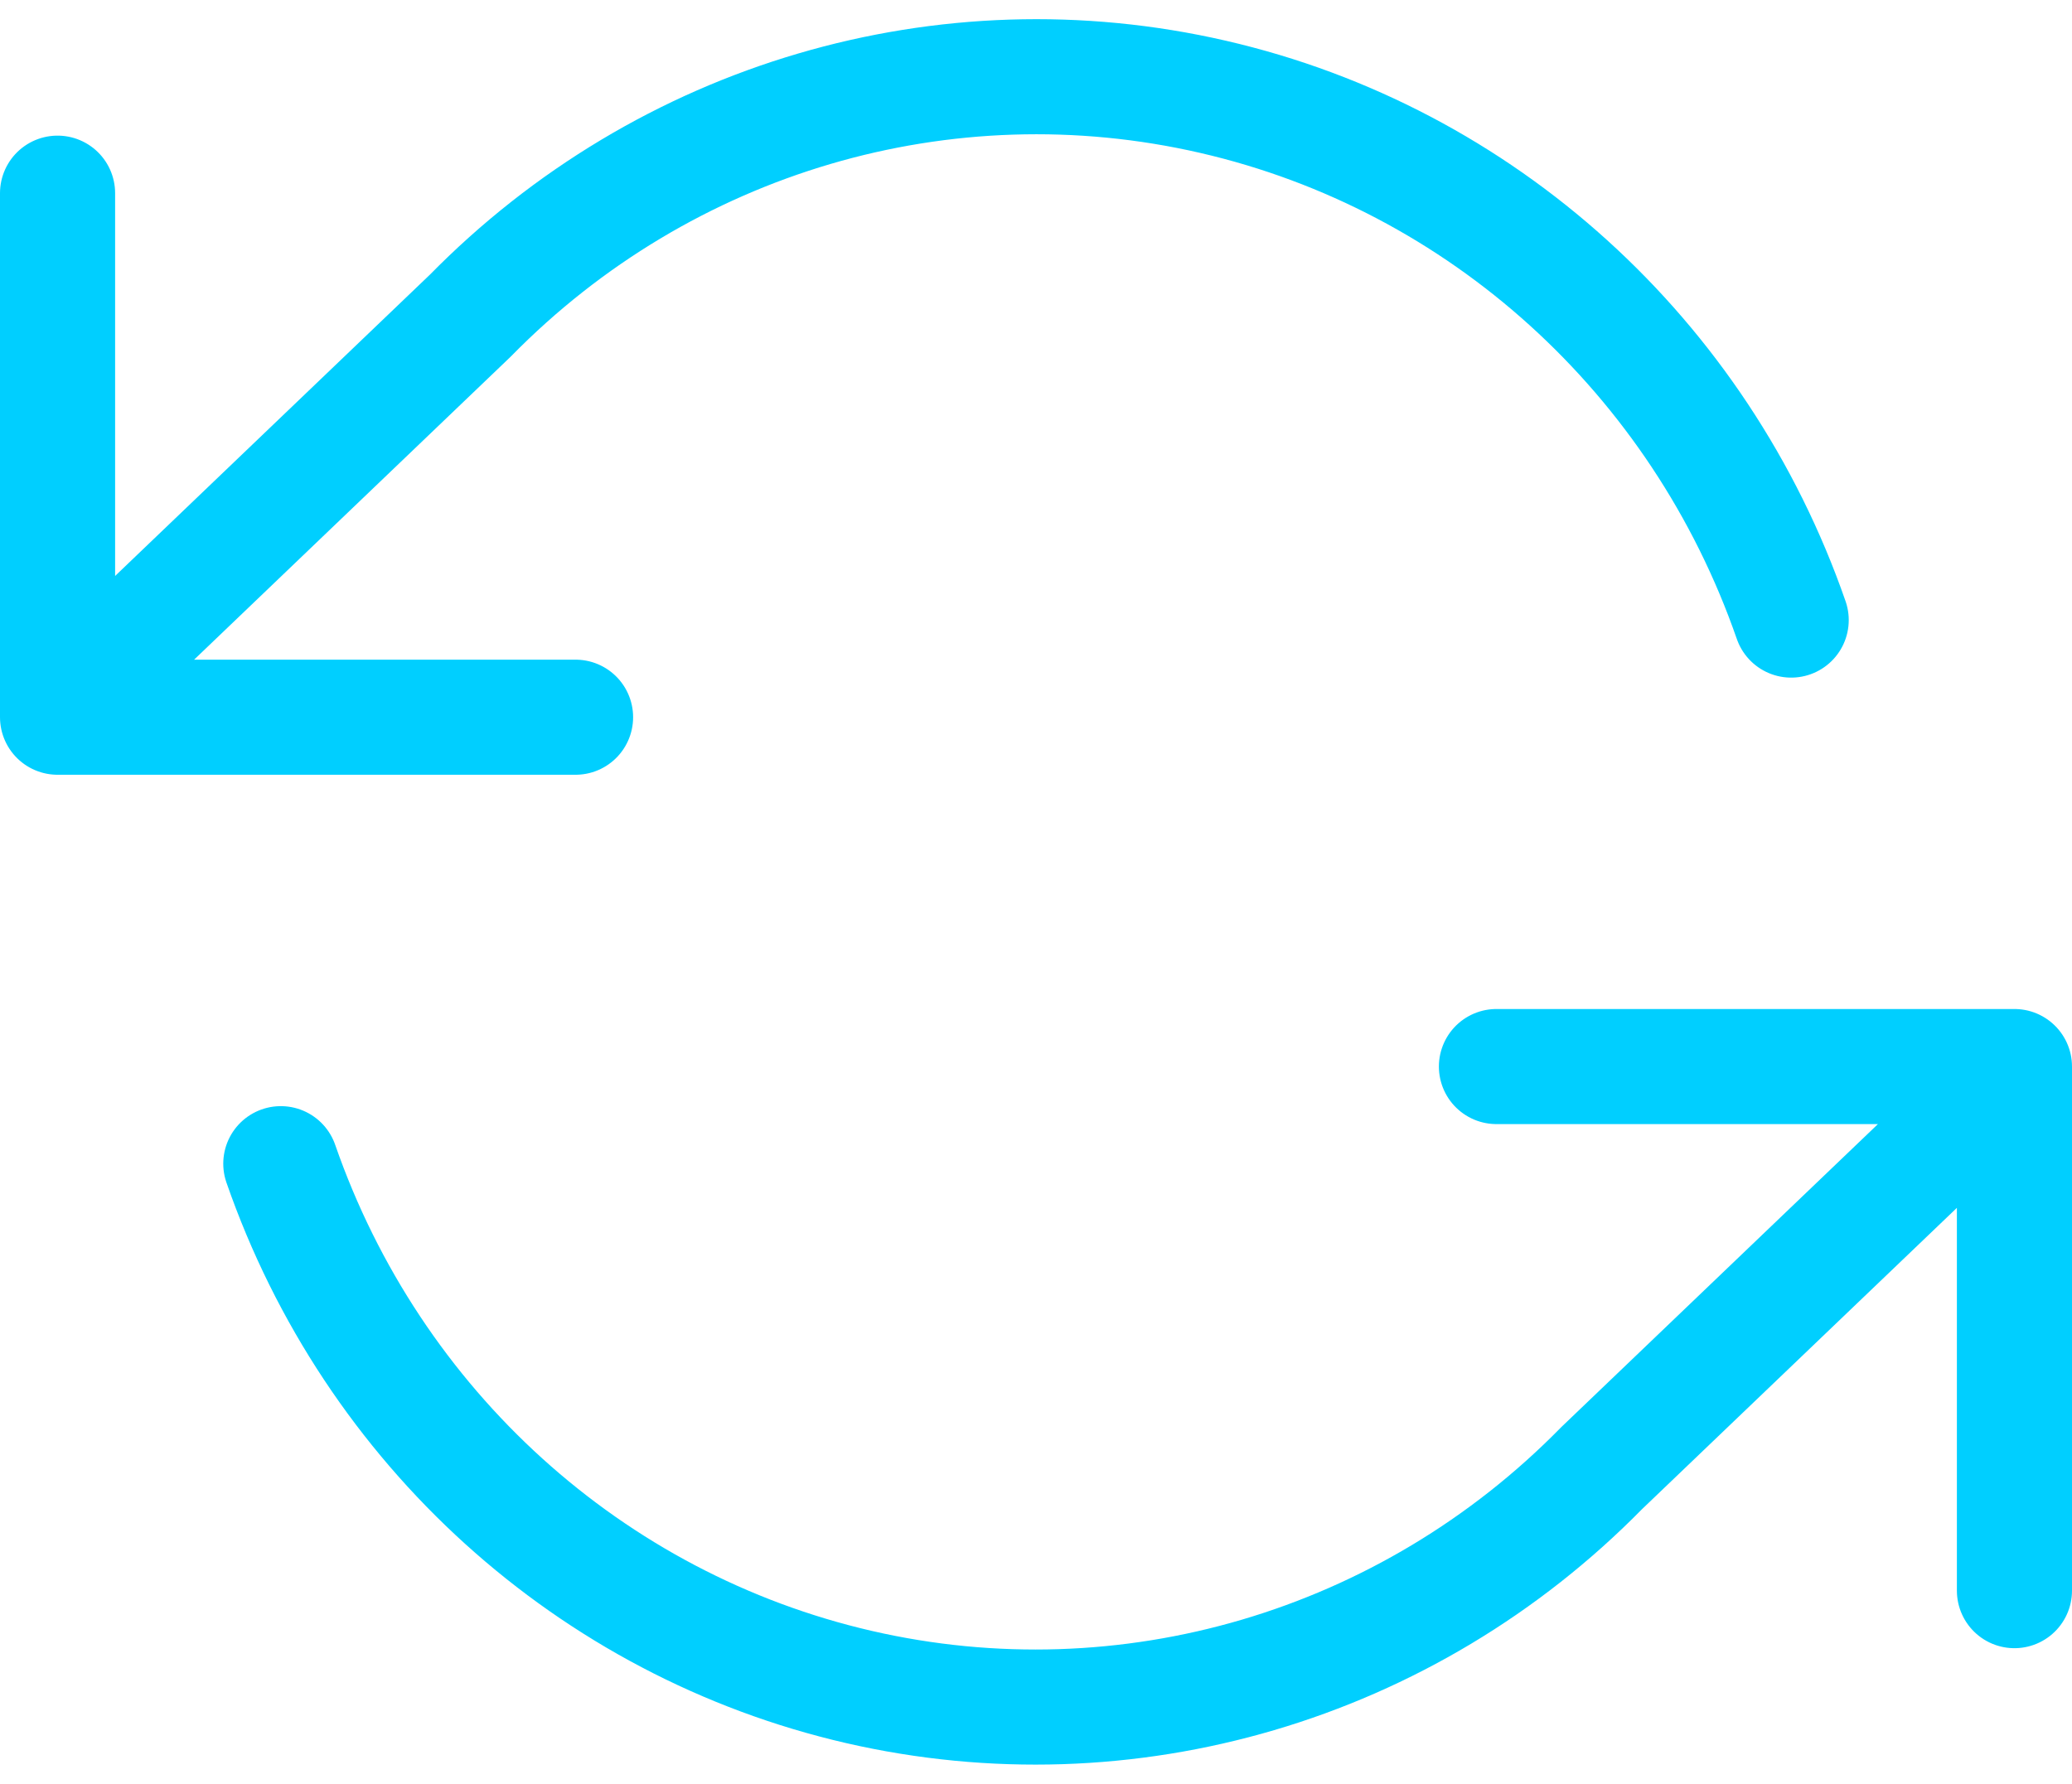 <?xml version="1.0" encoding="UTF-8"?>
<svg width="36px" height="31px" viewBox="0 0 36 31" version="1.1" xmlns="http://www.w3.org/2000/svg" xmlns:xlink="http://www.w3.org/1999/xlink">
    <!-- Generator: Sketch 61.1 (89650) - https://sketch.com -->
    <title>svg/bright/refresh-ccw</title>
    <desc>Created with Sketch.</desc>
    <g id="**-Sticker-Sheets" stroke="none" stroke-width="1" fill="none" fill-rule="evenodd" stroke-linecap="round" stroke-linejoin="round">
        <g id="sticker-sheet--all--page-5" transform="translate(-715, -1639)" stroke="#00CFFF" stroke-width="2">
            <g id="icon-preview-row-copy-207" transform="translate(0, 1612)">
                <g id="Icon-Row">
                    <g id="refresh-ccw" transform="translate(709, 18.214)">
                        <path d="M7,12.143 L7,21.25 L16,21.25 M41,36.429 L41,27.321 L32,27.321 M37.121,19.562 C35.528,14.976 31.736,11.542 27.078,10.469 C22.42,9.395 17.547,10.831 14.171,14.272 L7,21.137 M41,27.435 L33.829,34.299 C30.453,37.74 25.58,39.176 20.922,38.103 C16.264,37.029 12.472,33.596 10.879,29.009"></path>
                    </g>
                </g>
            </g>
        </g>
    </g>
</svg>
